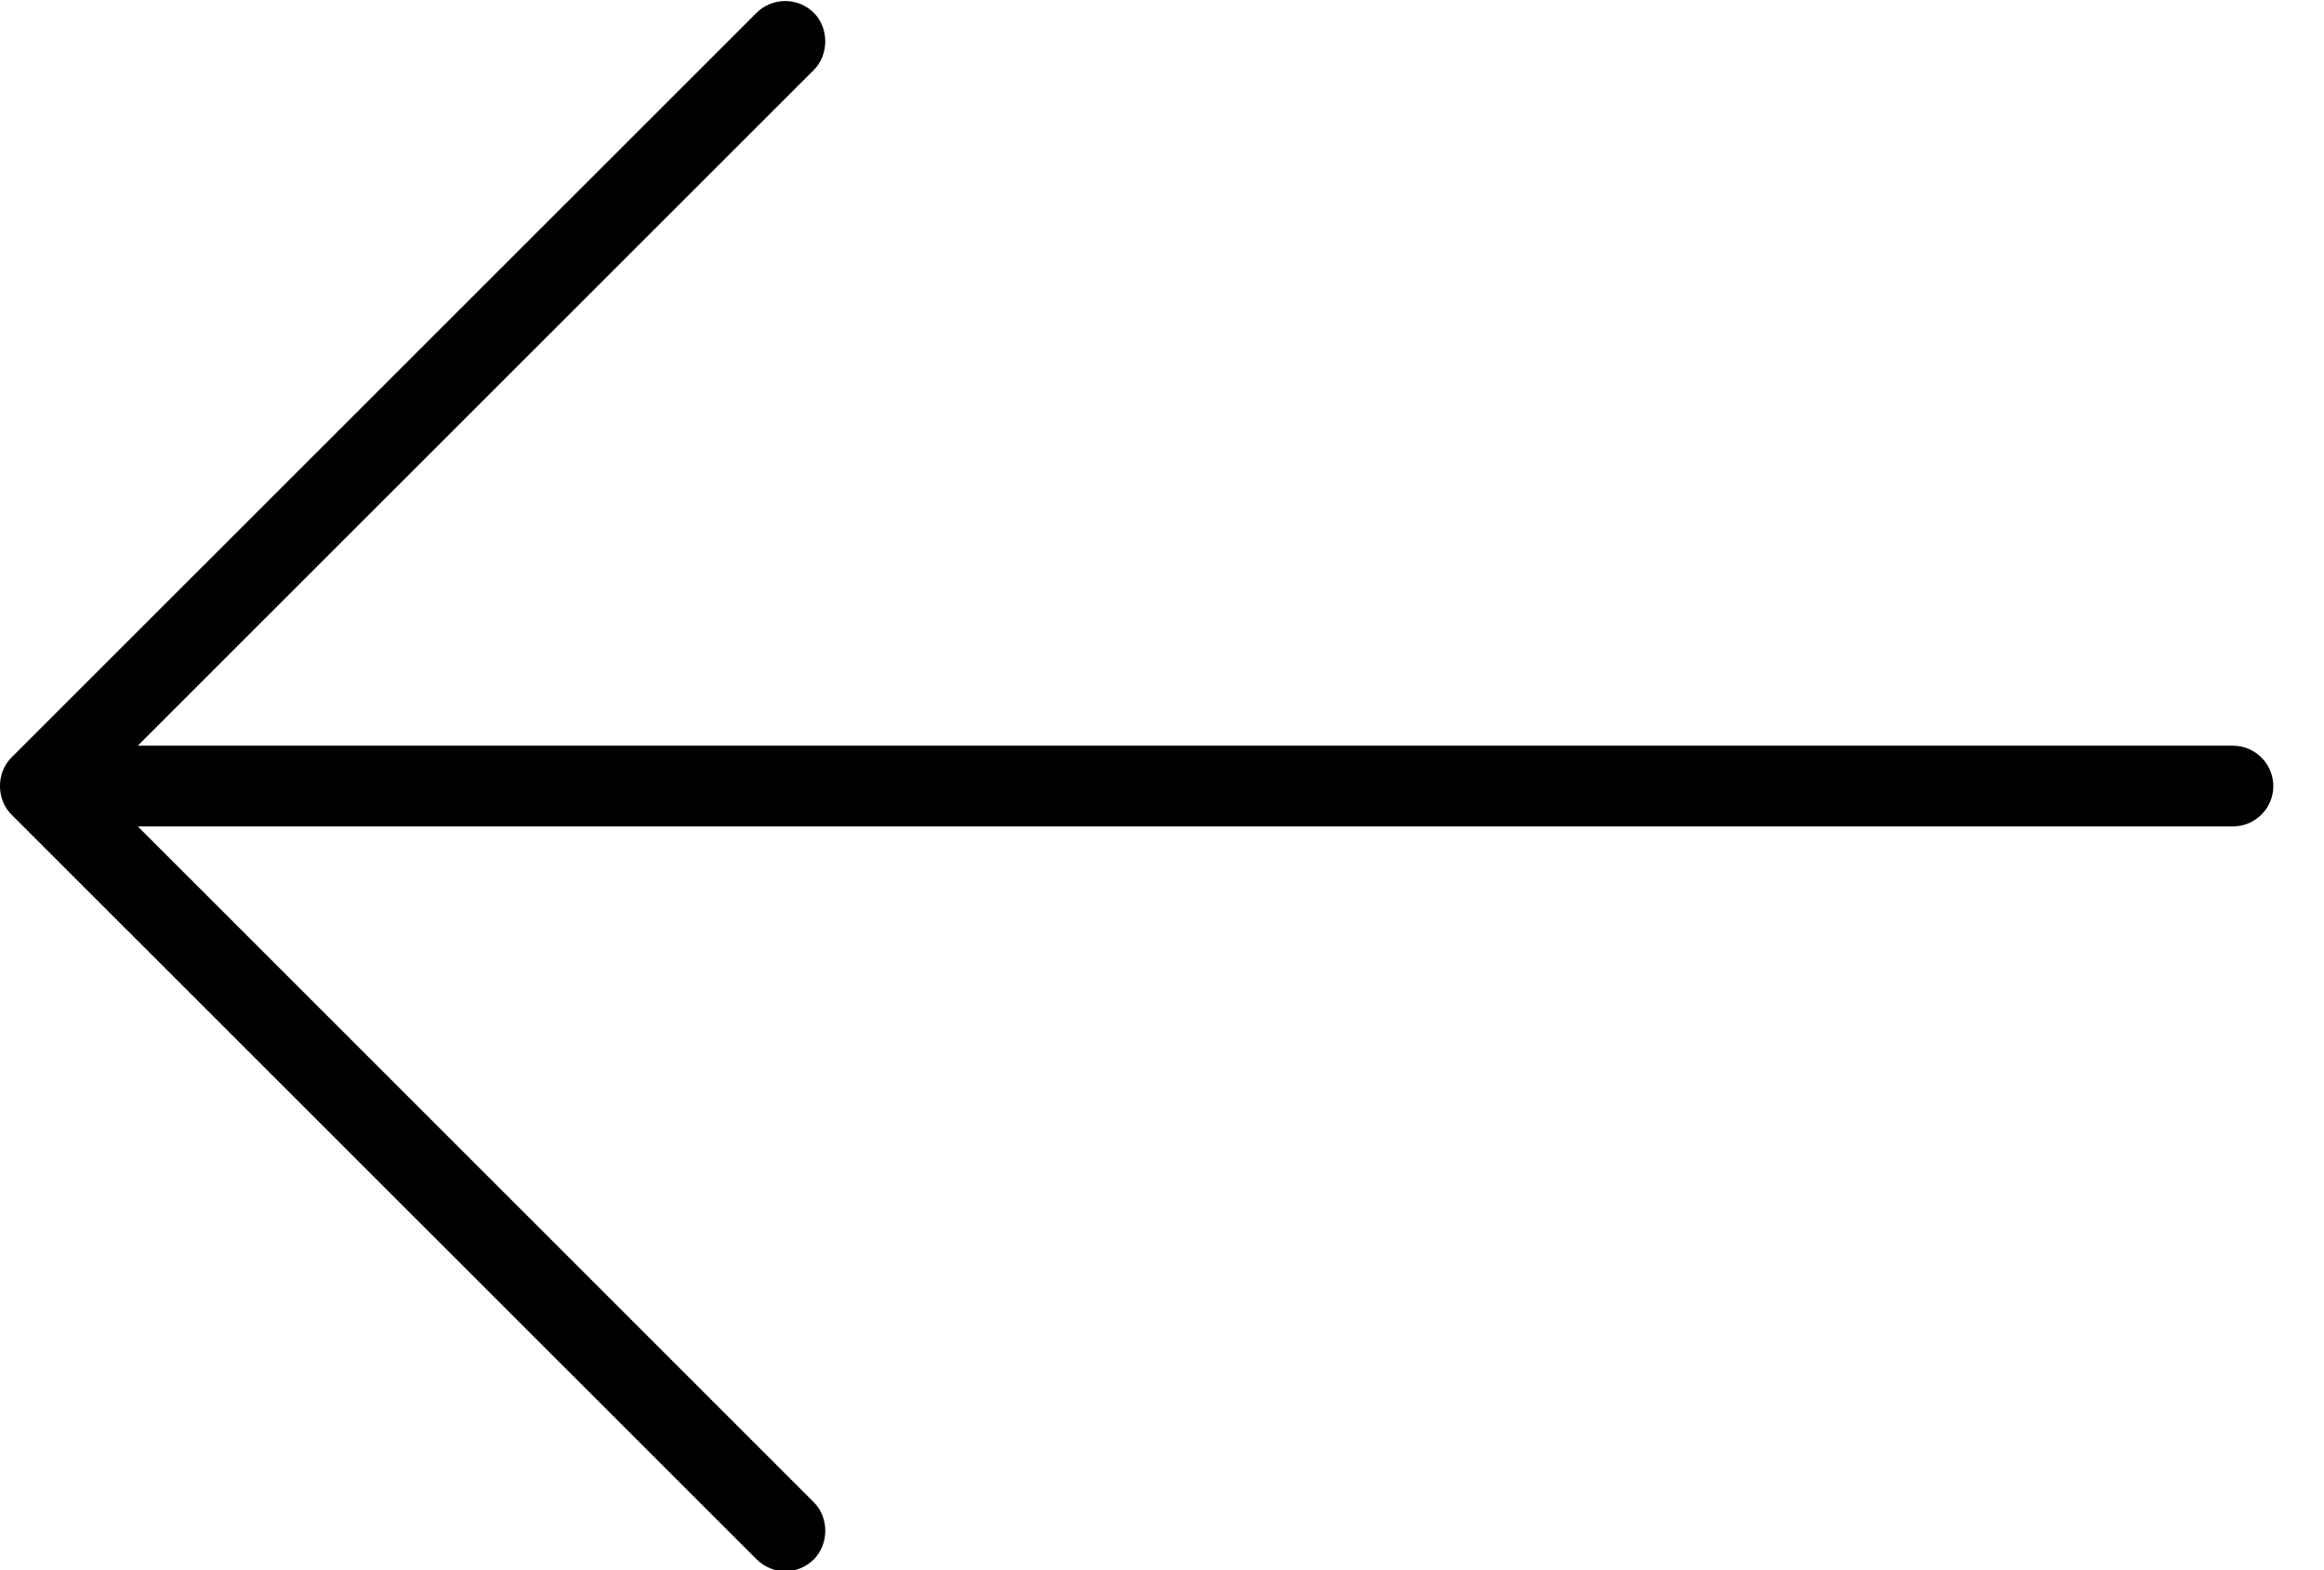 <?xml version="1.0" encoding="UTF-8" standalone="no"?>
<svg width="37px" height="25px" viewBox="0 0 37 25" version="1.1" xmlns="http://www.w3.org/2000/svg" xmlns:xlink="http://www.w3.org/1999/xlink">
    <!-- Generator: Sketch 49.3 (51167) - http://www.bohemiancoding.com/sketch -->
    <title>Shape</title>
    <desc>Created with Sketch.</desc>
    <defs></defs>
    <g id="4.-Sections" stroke="none" stroke-width="1" fill="none" fill-rule="evenodd">
        <g id="Sections-/Promo" transform="translate(-1008, -758)" fill="#000000" fill-rule="nonzero">
            <g id="promo">
                <g id="arrows">
                    <g transform="translate(1008, 757)">
                        <g id="download-(6)" transform="translate(18.5, 14) scale(-1, 1) rotate(90) translate(-18.5, -14) translate(5.5, -4.5)">
                            <path d="M24.827,12.958 C24.949,12.834 25.017,12.675 25.017,12.502 C25.017,12.33 24.949,12.169 24.827,12.045 L12.969,0.182 C12.728,-0.061 12.303,-0.061 12.061,0.182 L0.204,12.045 C-0.046,12.297 -0.046,12.707 0.205,12.958 C0.446,13.199 0.87,13.199 1.113,12.958 L11.873,2.193 L11.873,35.55 C11.873,35.904 12.161,36.193 12.516,36.193 C12.87,36.193 13.158,35.904 13.158,35.55 L13.158,2.194 L23.918,12.956 C24.161,13.201 24.584,13.199 24.827,12.958 Z" id="Shape"></path>
                        </g>
                    </g>
                </g>
            </g>
        </g>
    </g>
</svg>